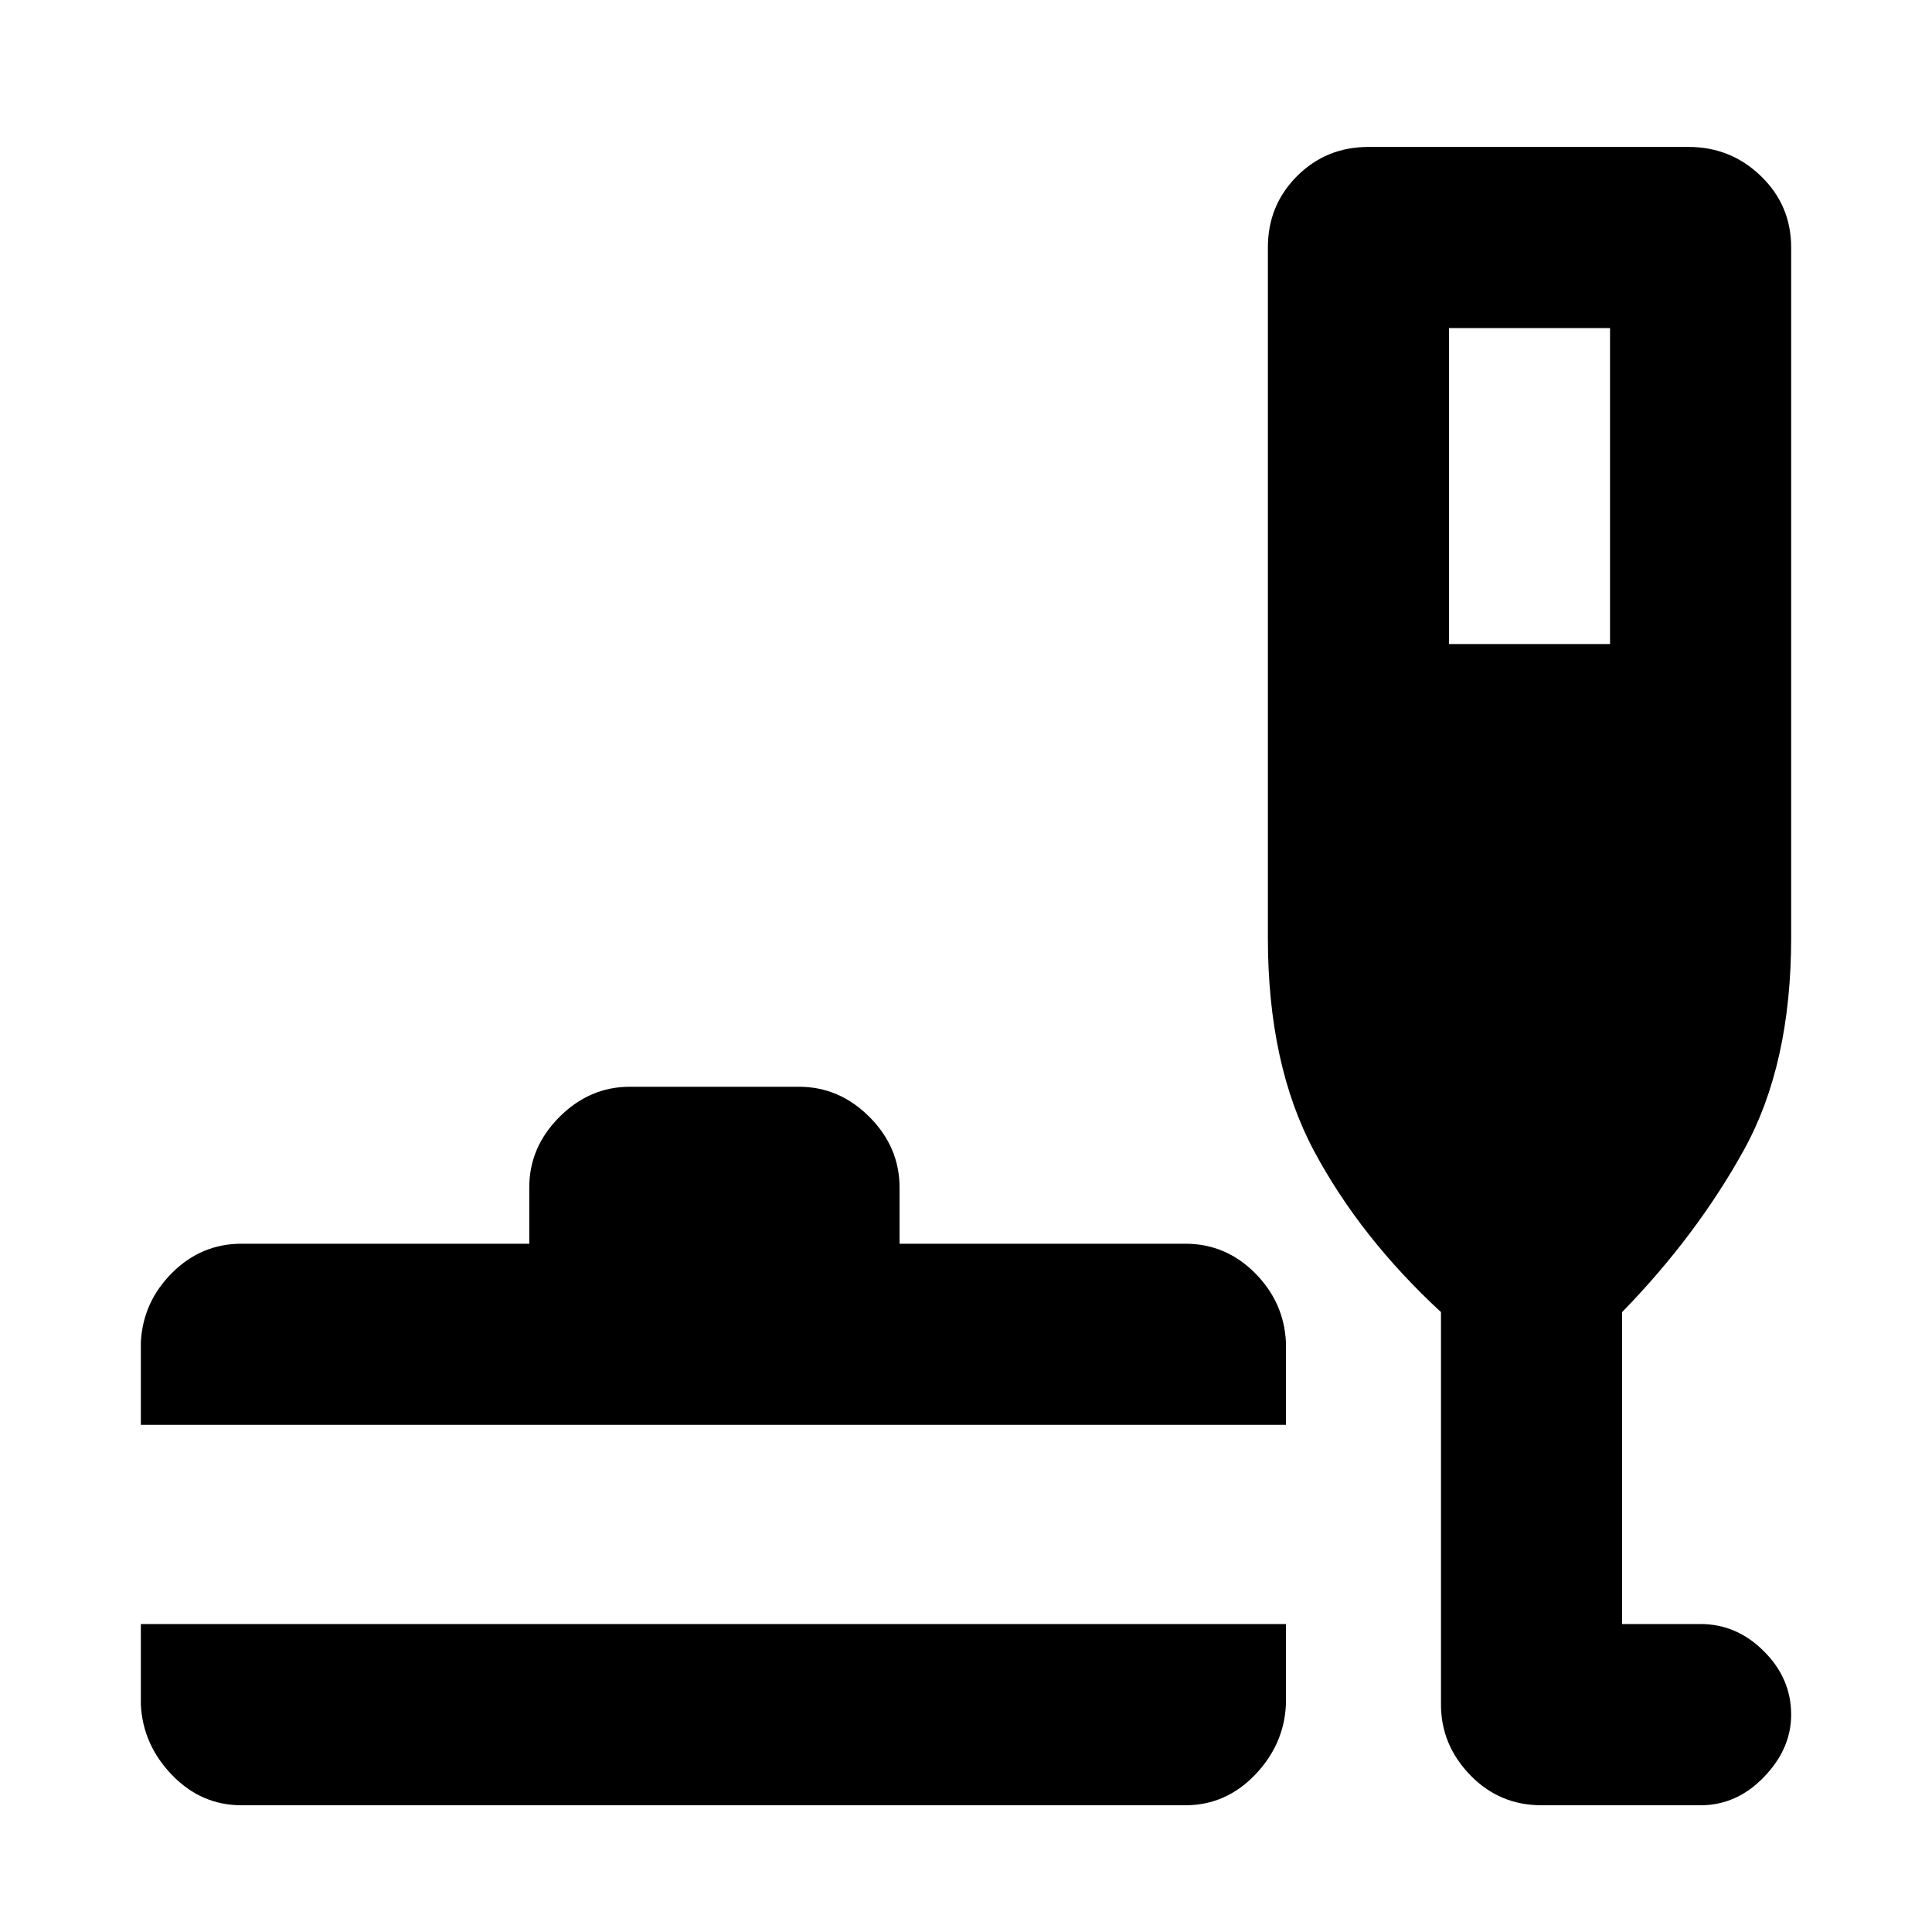 <svg xmlns="http://www.w3.org/2000/svg" height="20" width="20"><path d="M2.5 18.688Q2.083 18.688 1.781 18.375Q1.479 18.062 1.458 17.646V16.812H13.312V17.646Q13.292 18.062 12.99 18.375Q12.688 18.688 12.271 18.688ZM1.458 14.75V13.896Q1.479 13.479 1.781 13.177Q2.083 12.875 2.5 12.875H5.479V12.292Q5.479 11.875 5.792 11.562Q6.104 11.25 6.521 11.25H8.271Q8.688 11.25 9 11.562Q9.312 11.875 9.312 12.292V12.875H12.271Q12.688 12.875 12.99 13.177Q13.292 13.479 13.312 13.896V14.75ZM15.958 18.688Q15.521 18.688 15.219 18.375Q14.917 18.062 14.917 17.646V13.583Q14.083 12.812 13.604 11.917Q13.125 11.021 13.125 9.708V2.562Q13.125 2.125 13.427 1.823Q13.729 1.521 14.167 1.521H17.479Q17.917 1.521 18.229 1.823Q18.542 2.125 18.542 2.562V9.708Q18.542 11.021 18.052 11.906Q17.562 12.792 16.792 13.583V16.812H17.604Q17.979 16.812 18.26 17.094Q18.542 17.375 18.542 17.75Q18.542 18.104 18.26 18.396Q17.979 18.688 17.604 18.688ZM15 6.667H16.667V3.396H15Z"/></svg>